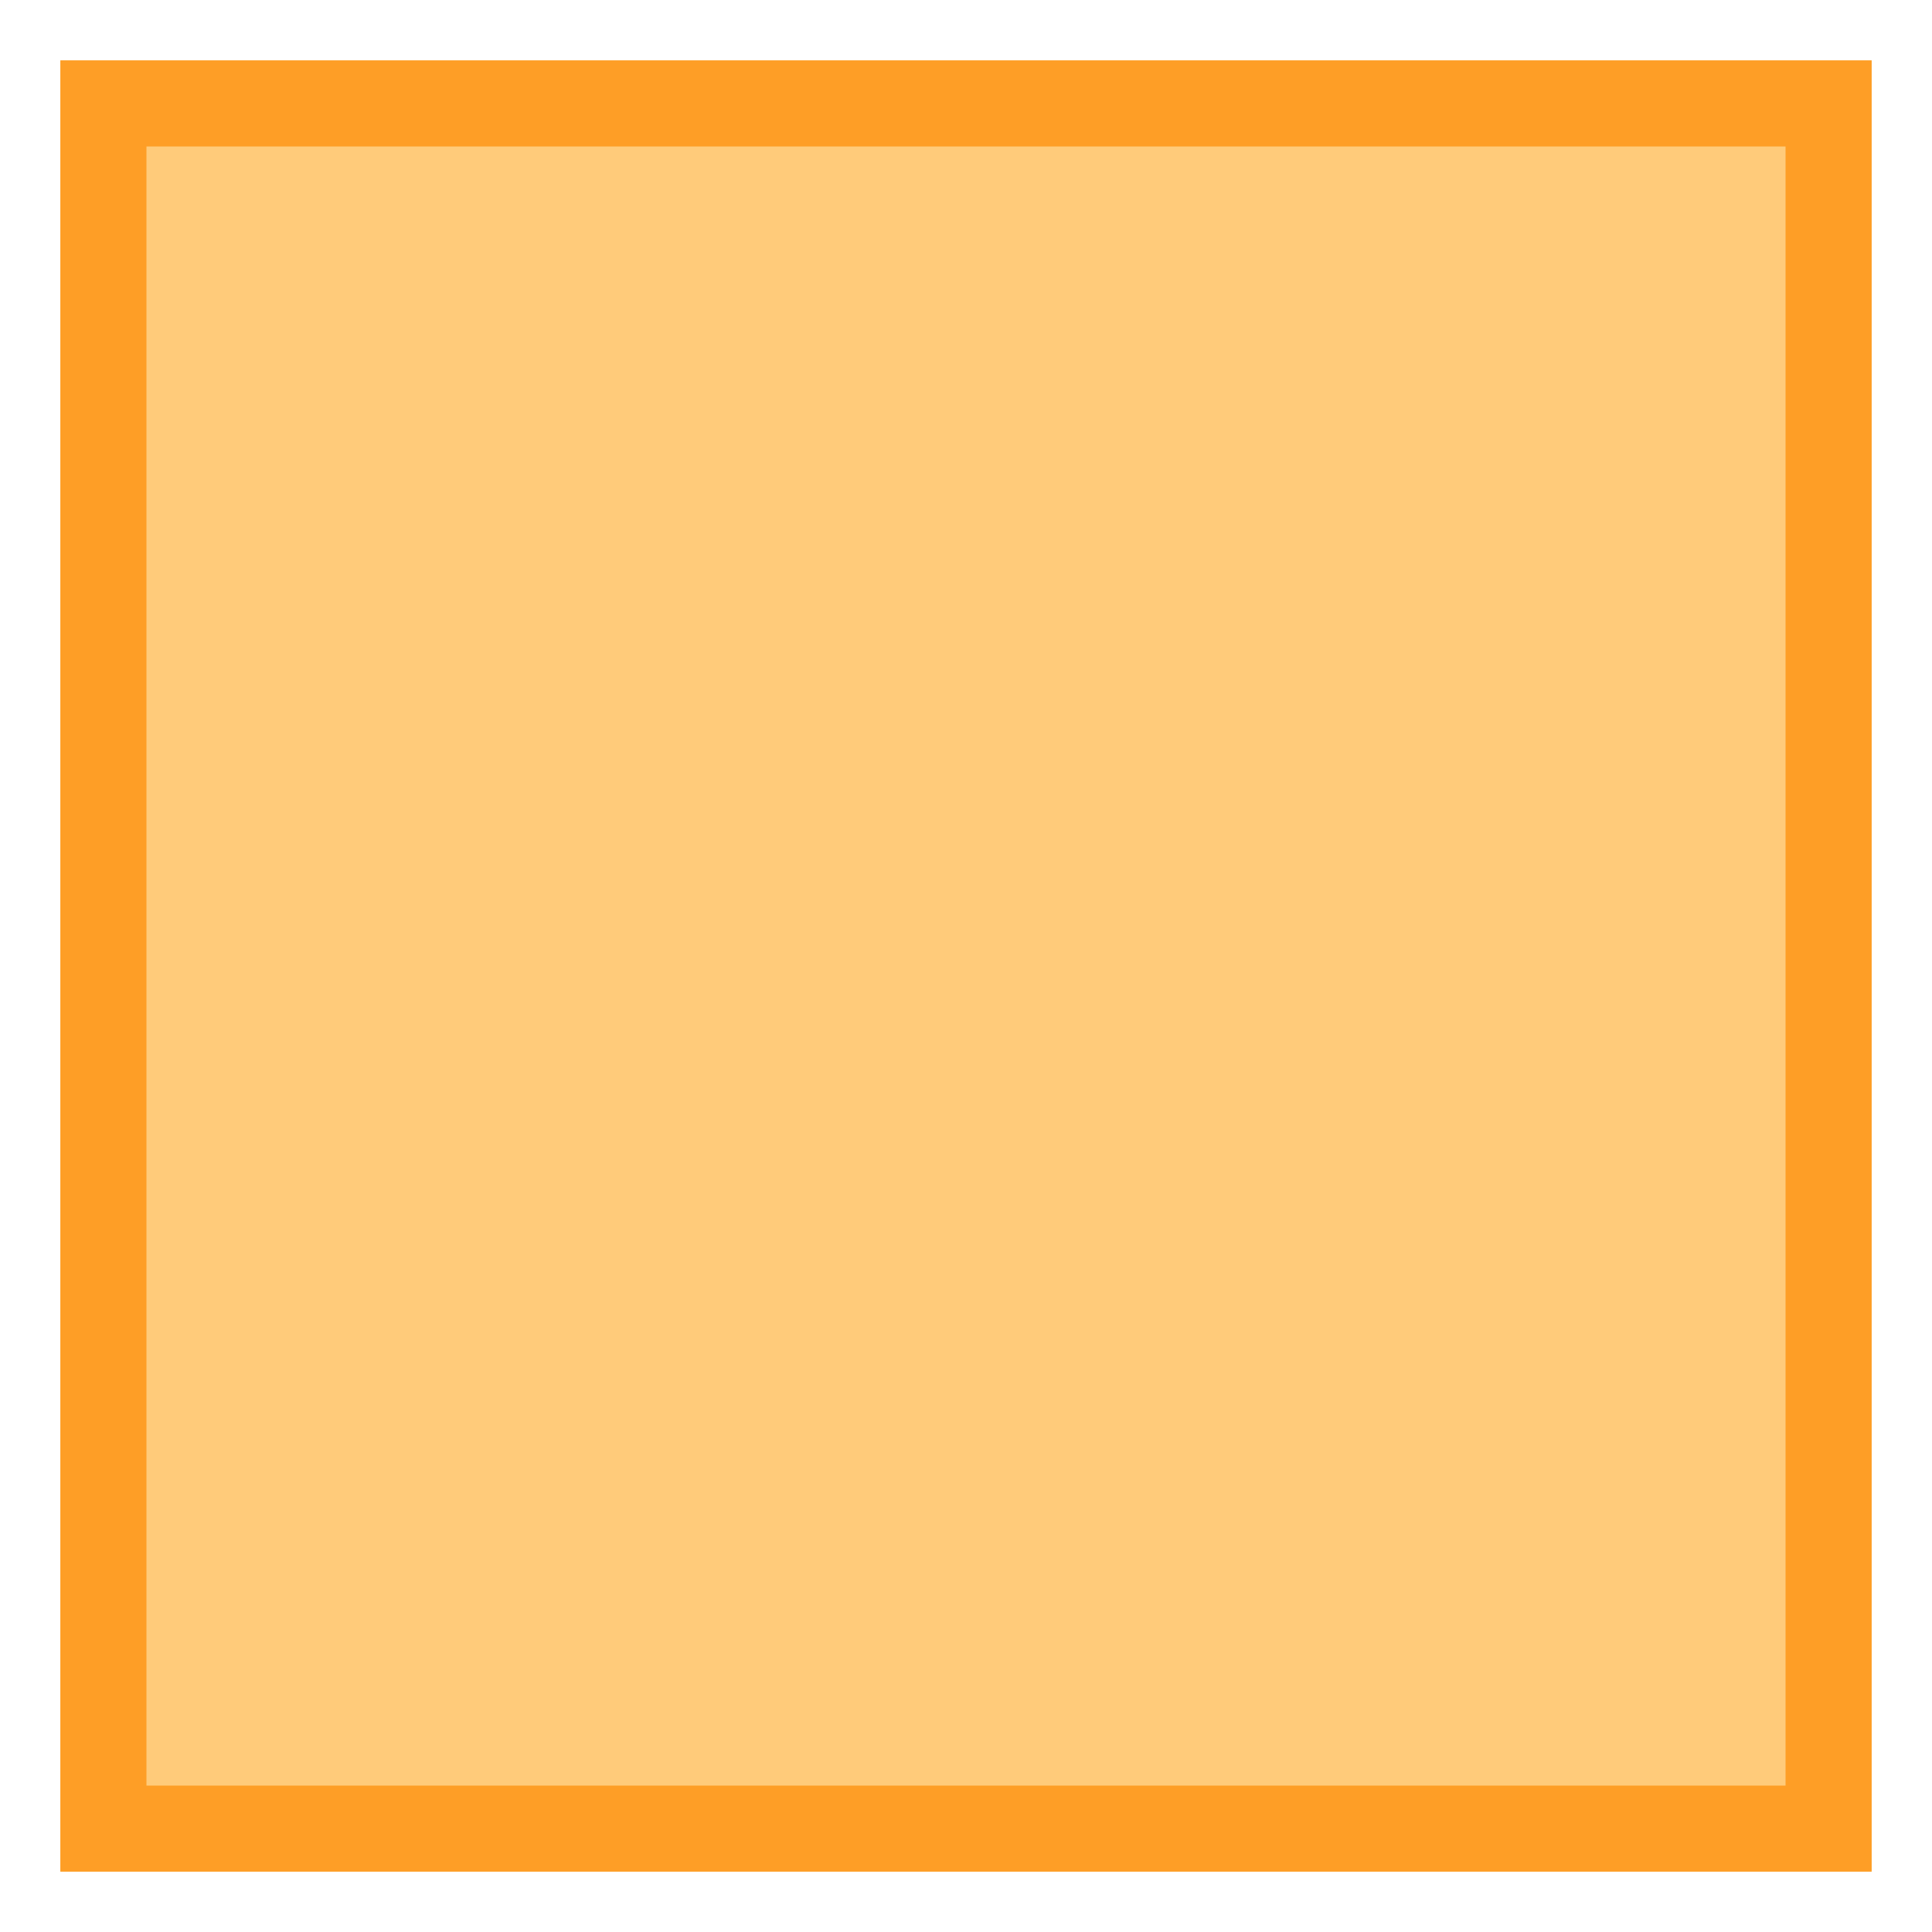 <svg width="20" height="20" viewBox="0 0 20 20" fill="none" xmlns="http://www.w3.org/2000/svg">
<g id="ProtectedLands_Inaccessible" clip-path="url(#clip0_2979_93906)">
<path id="Vector" d="M19.375 0.625H0.625V19.375H19.375V0.625Z" fill="#FFCB7A"/>
<path id="Vector_2" d="M18.984 1.016H1.016V18.984H18.984V1.016Z" fill="#FFCB7A" stroke="#FE9E26"/>
</g>
<defs>
<clipPath id="clip0_2979_93906">
<rect width="18.75" height="18.75" fill="white" transform="translate(0.625 0.625)"/>
</clipPath>
</defs>
</svg>
